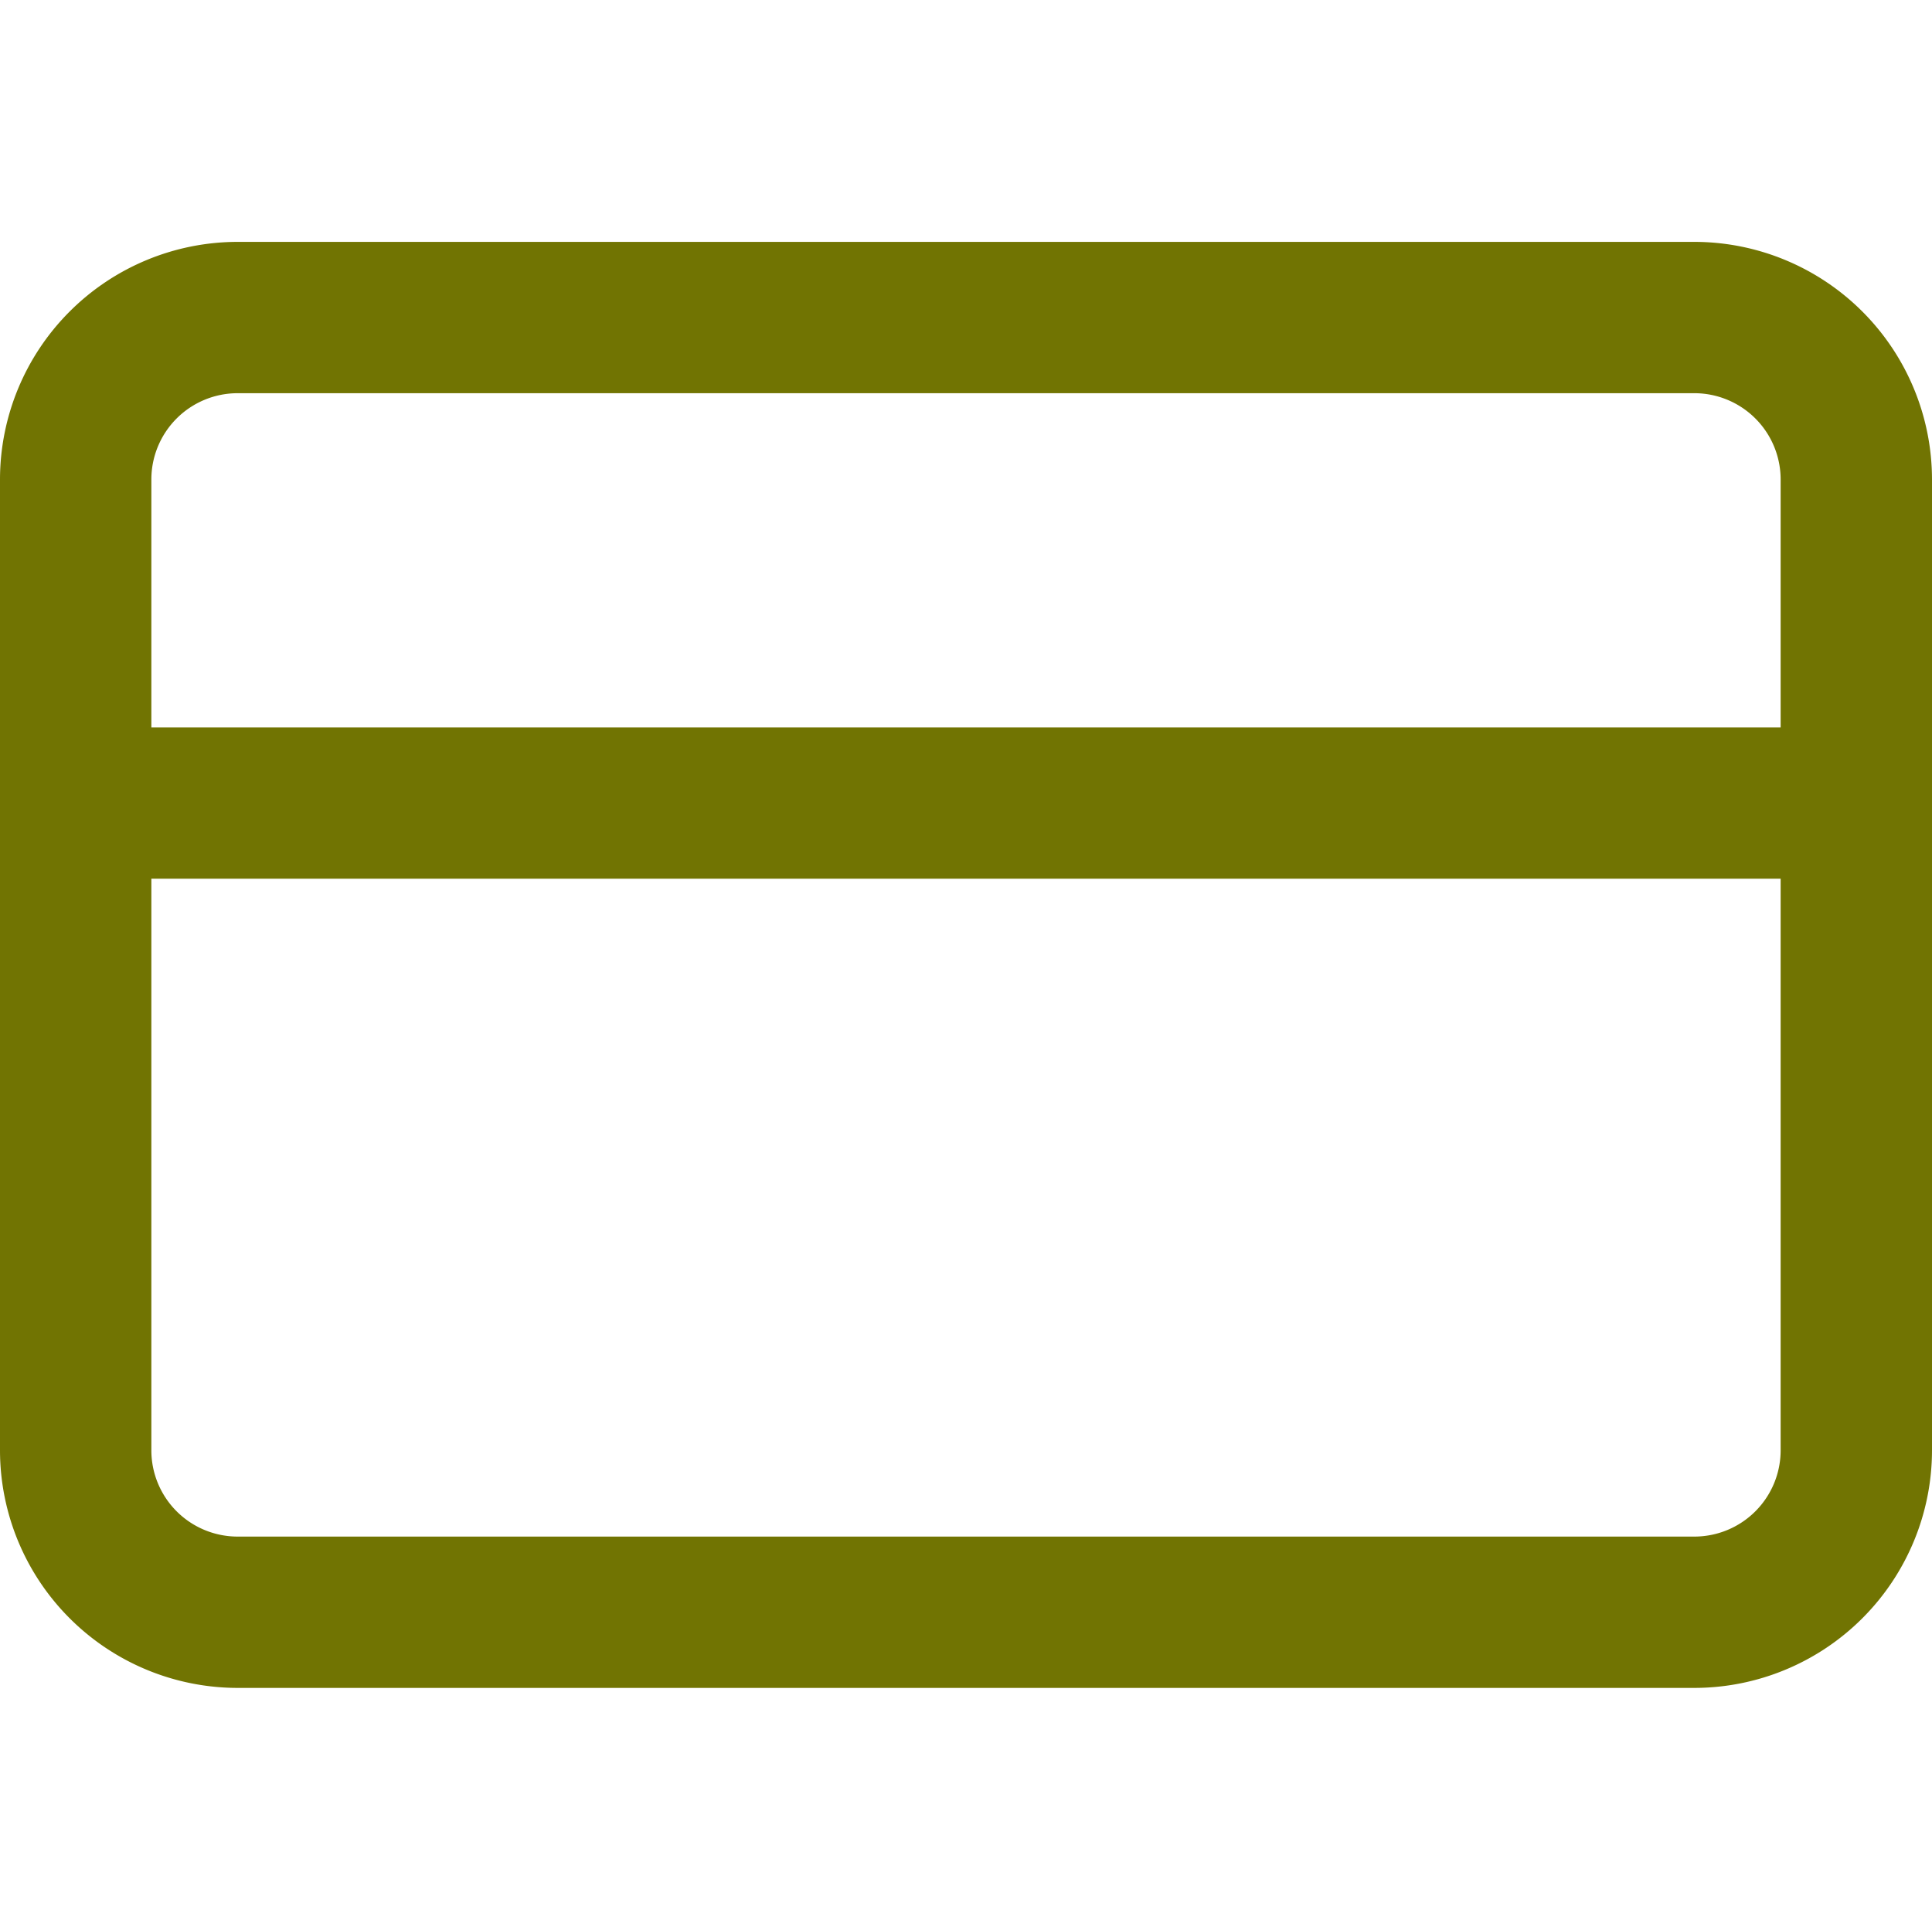 <svg xmlns="http://www.w3.org/2000/svg" width="200.182" height="200" viewBox="0 0 200.182 200">
  <defs>
    <style>
      .cls-1 {
        fill: none;
      }

      .cls-2 {
        fill: #717402;
      }
    </style>
  </defs>
  <g id="card" transform="translate(-245 1011)">
    <rect id="Rectangle_68" data-name="Rectangle 68" class="cls-1" width="200" height="200" transform="translate(245 -1011)"/>
    <g id="Icon_feather-credit-card" data-name="Icon feather-credit-card" transform="translate(252 -983.432)">
      <path id="Path_115" data-name="Path 115" class="cls-2" d="M17.614-2.5H168.568a24.642,24.642,0,0,1,24.614,24.614V122.75a24.642,24.642,0,0,1-24.614,24.614H17.614A24.642,24.642,0,0,1-7,122.75V22.114A24.642,24.642,0,0,1,17.614-2.5ZM168.568,131.681a8.942,8.942,0,0,0,8.931-8.931V22.114a8.942,8.942,0,0,0-8.931-8.931H17.614a8.942,8.942,0,0,0-8.931,8.931V122.75a8.942,8.942,0,0,0,8.931,8.931Z" transform="translate(0)"/>
      <path id="Path_116" data-name="Path 116" class="cls-2" d="M185.341,22.182H.841A7.841,7.841,0,0,1,.841,6.5h184.5a7.841,7.841,0,1,1,0,15.682Z" transform="translate(0 41.318)"/>
    </g>
  </g>
</svg>
